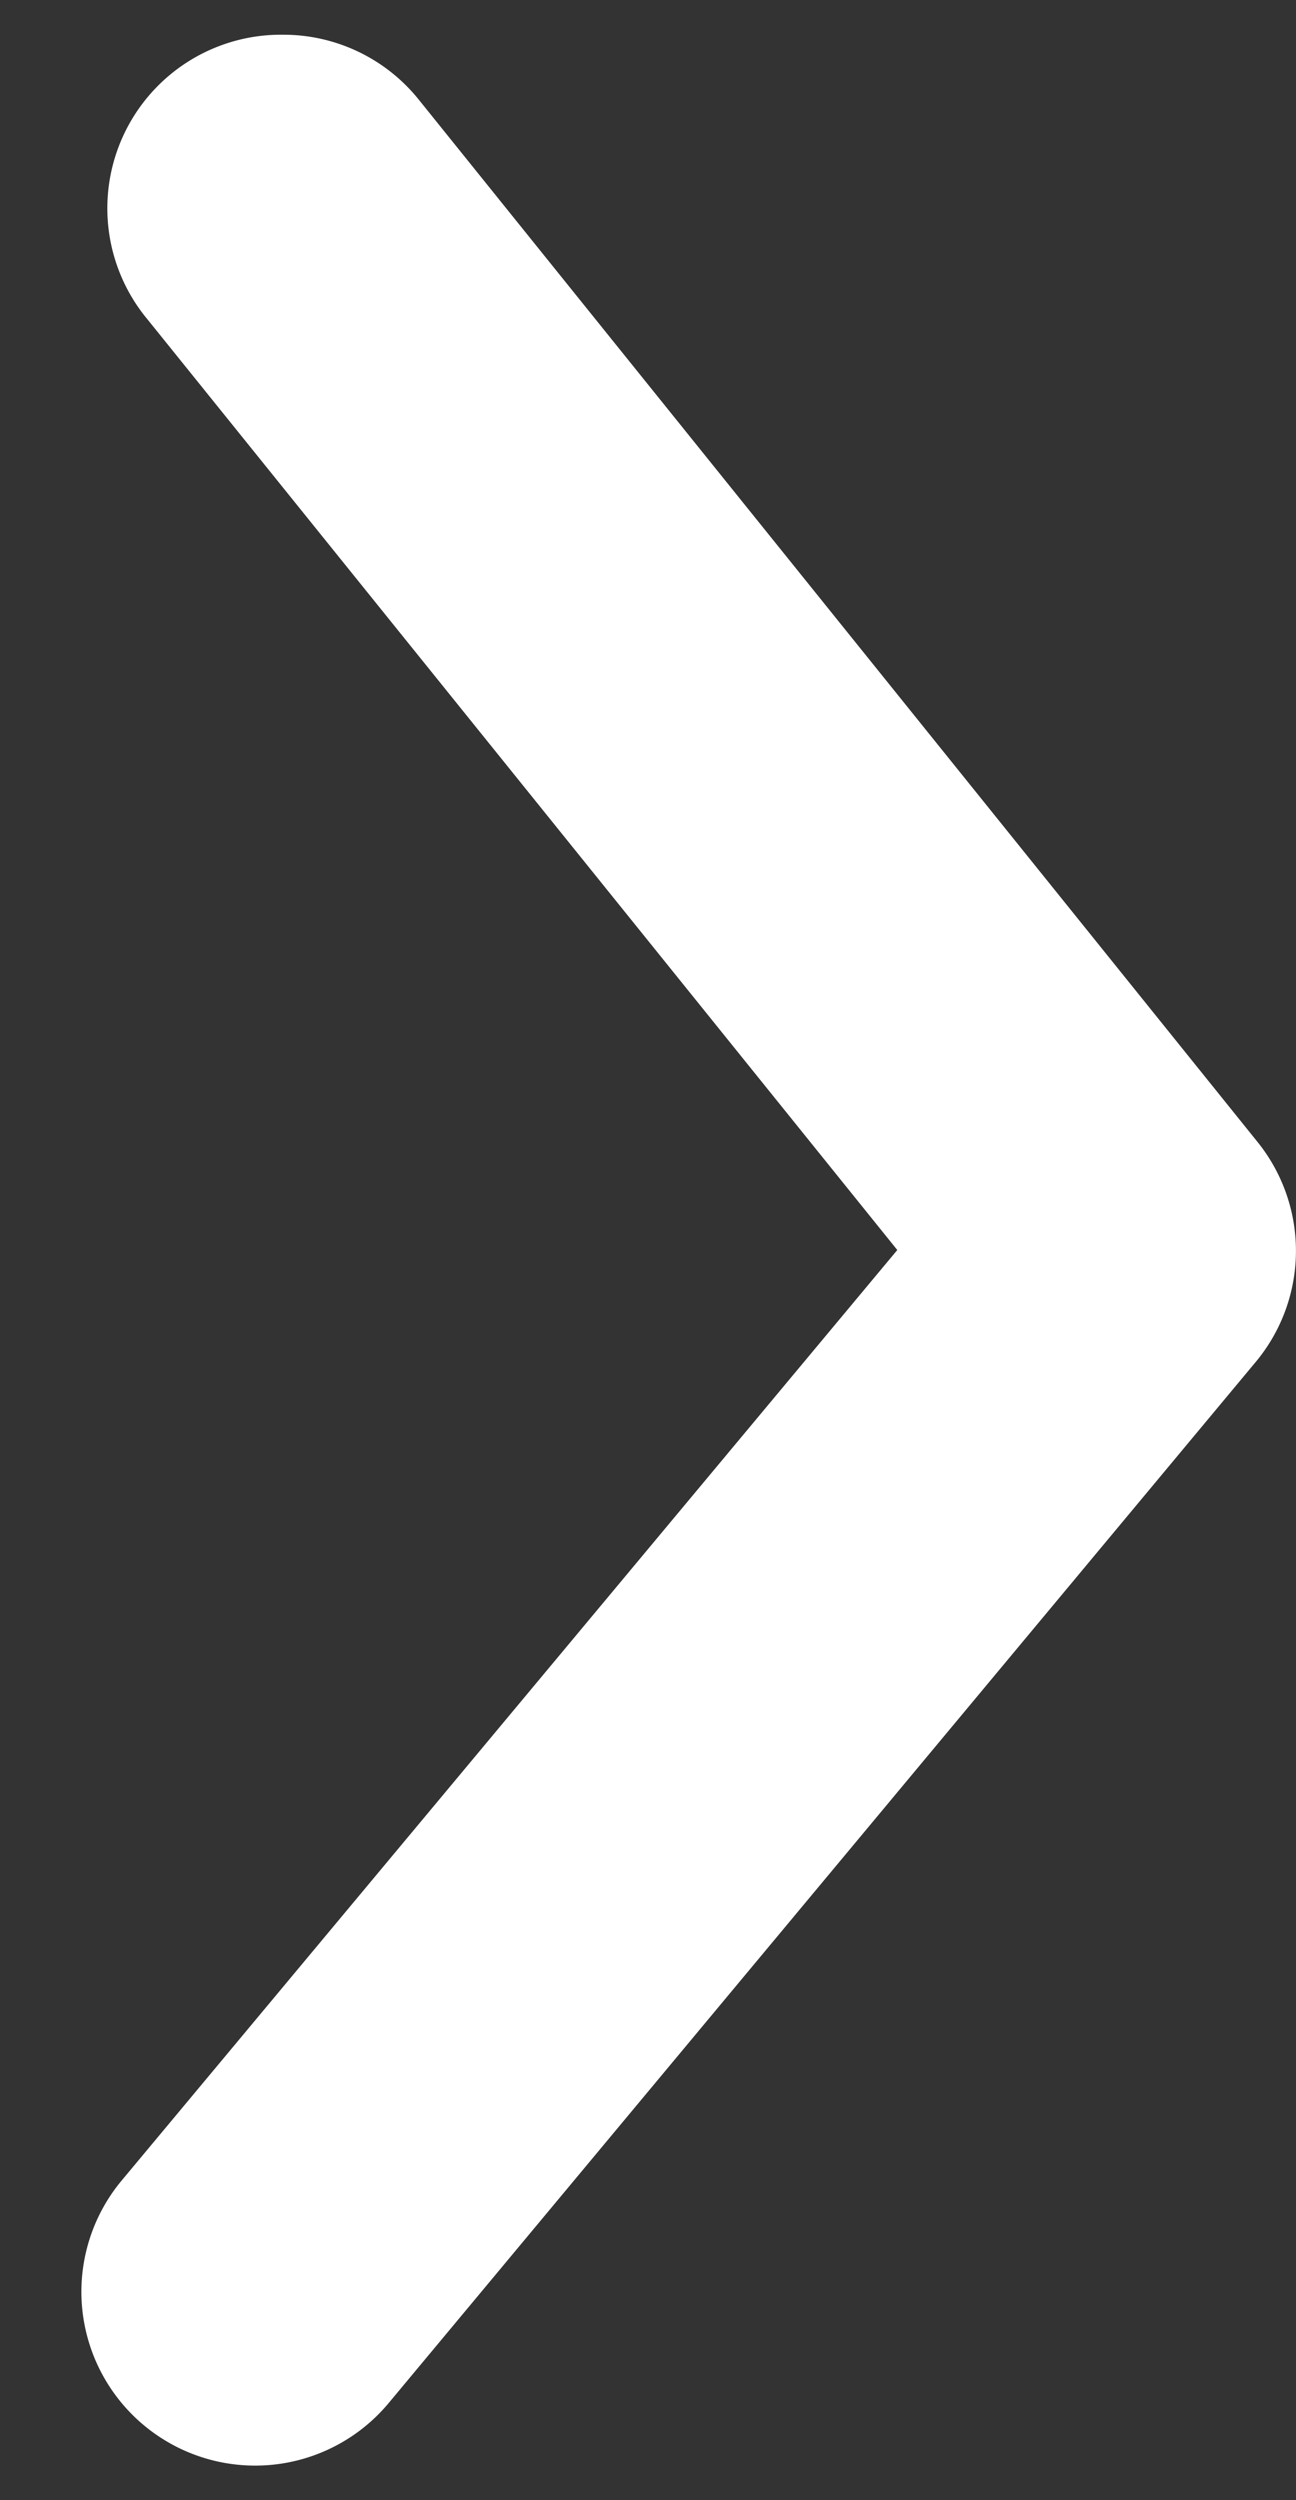 <svg width="14" height="27" fill="none" xmlns="http://www.w3.org/2000/svg"><rect width="100%" height="100%" fill="#333333" stroke="none"/><path d="M3.056.375a1.875 1.875 0 0 1 1.462.694l9.055 11.249a1.874 1.874 0 0 1 0 2.38L4.2 25.949a1.877 1.877 0 1 1-2.887-2.4l8.38-10.05L1.594 3.45A1.875 1.875 0 0 1 3.056.375z" fill="#fff"/></svg>